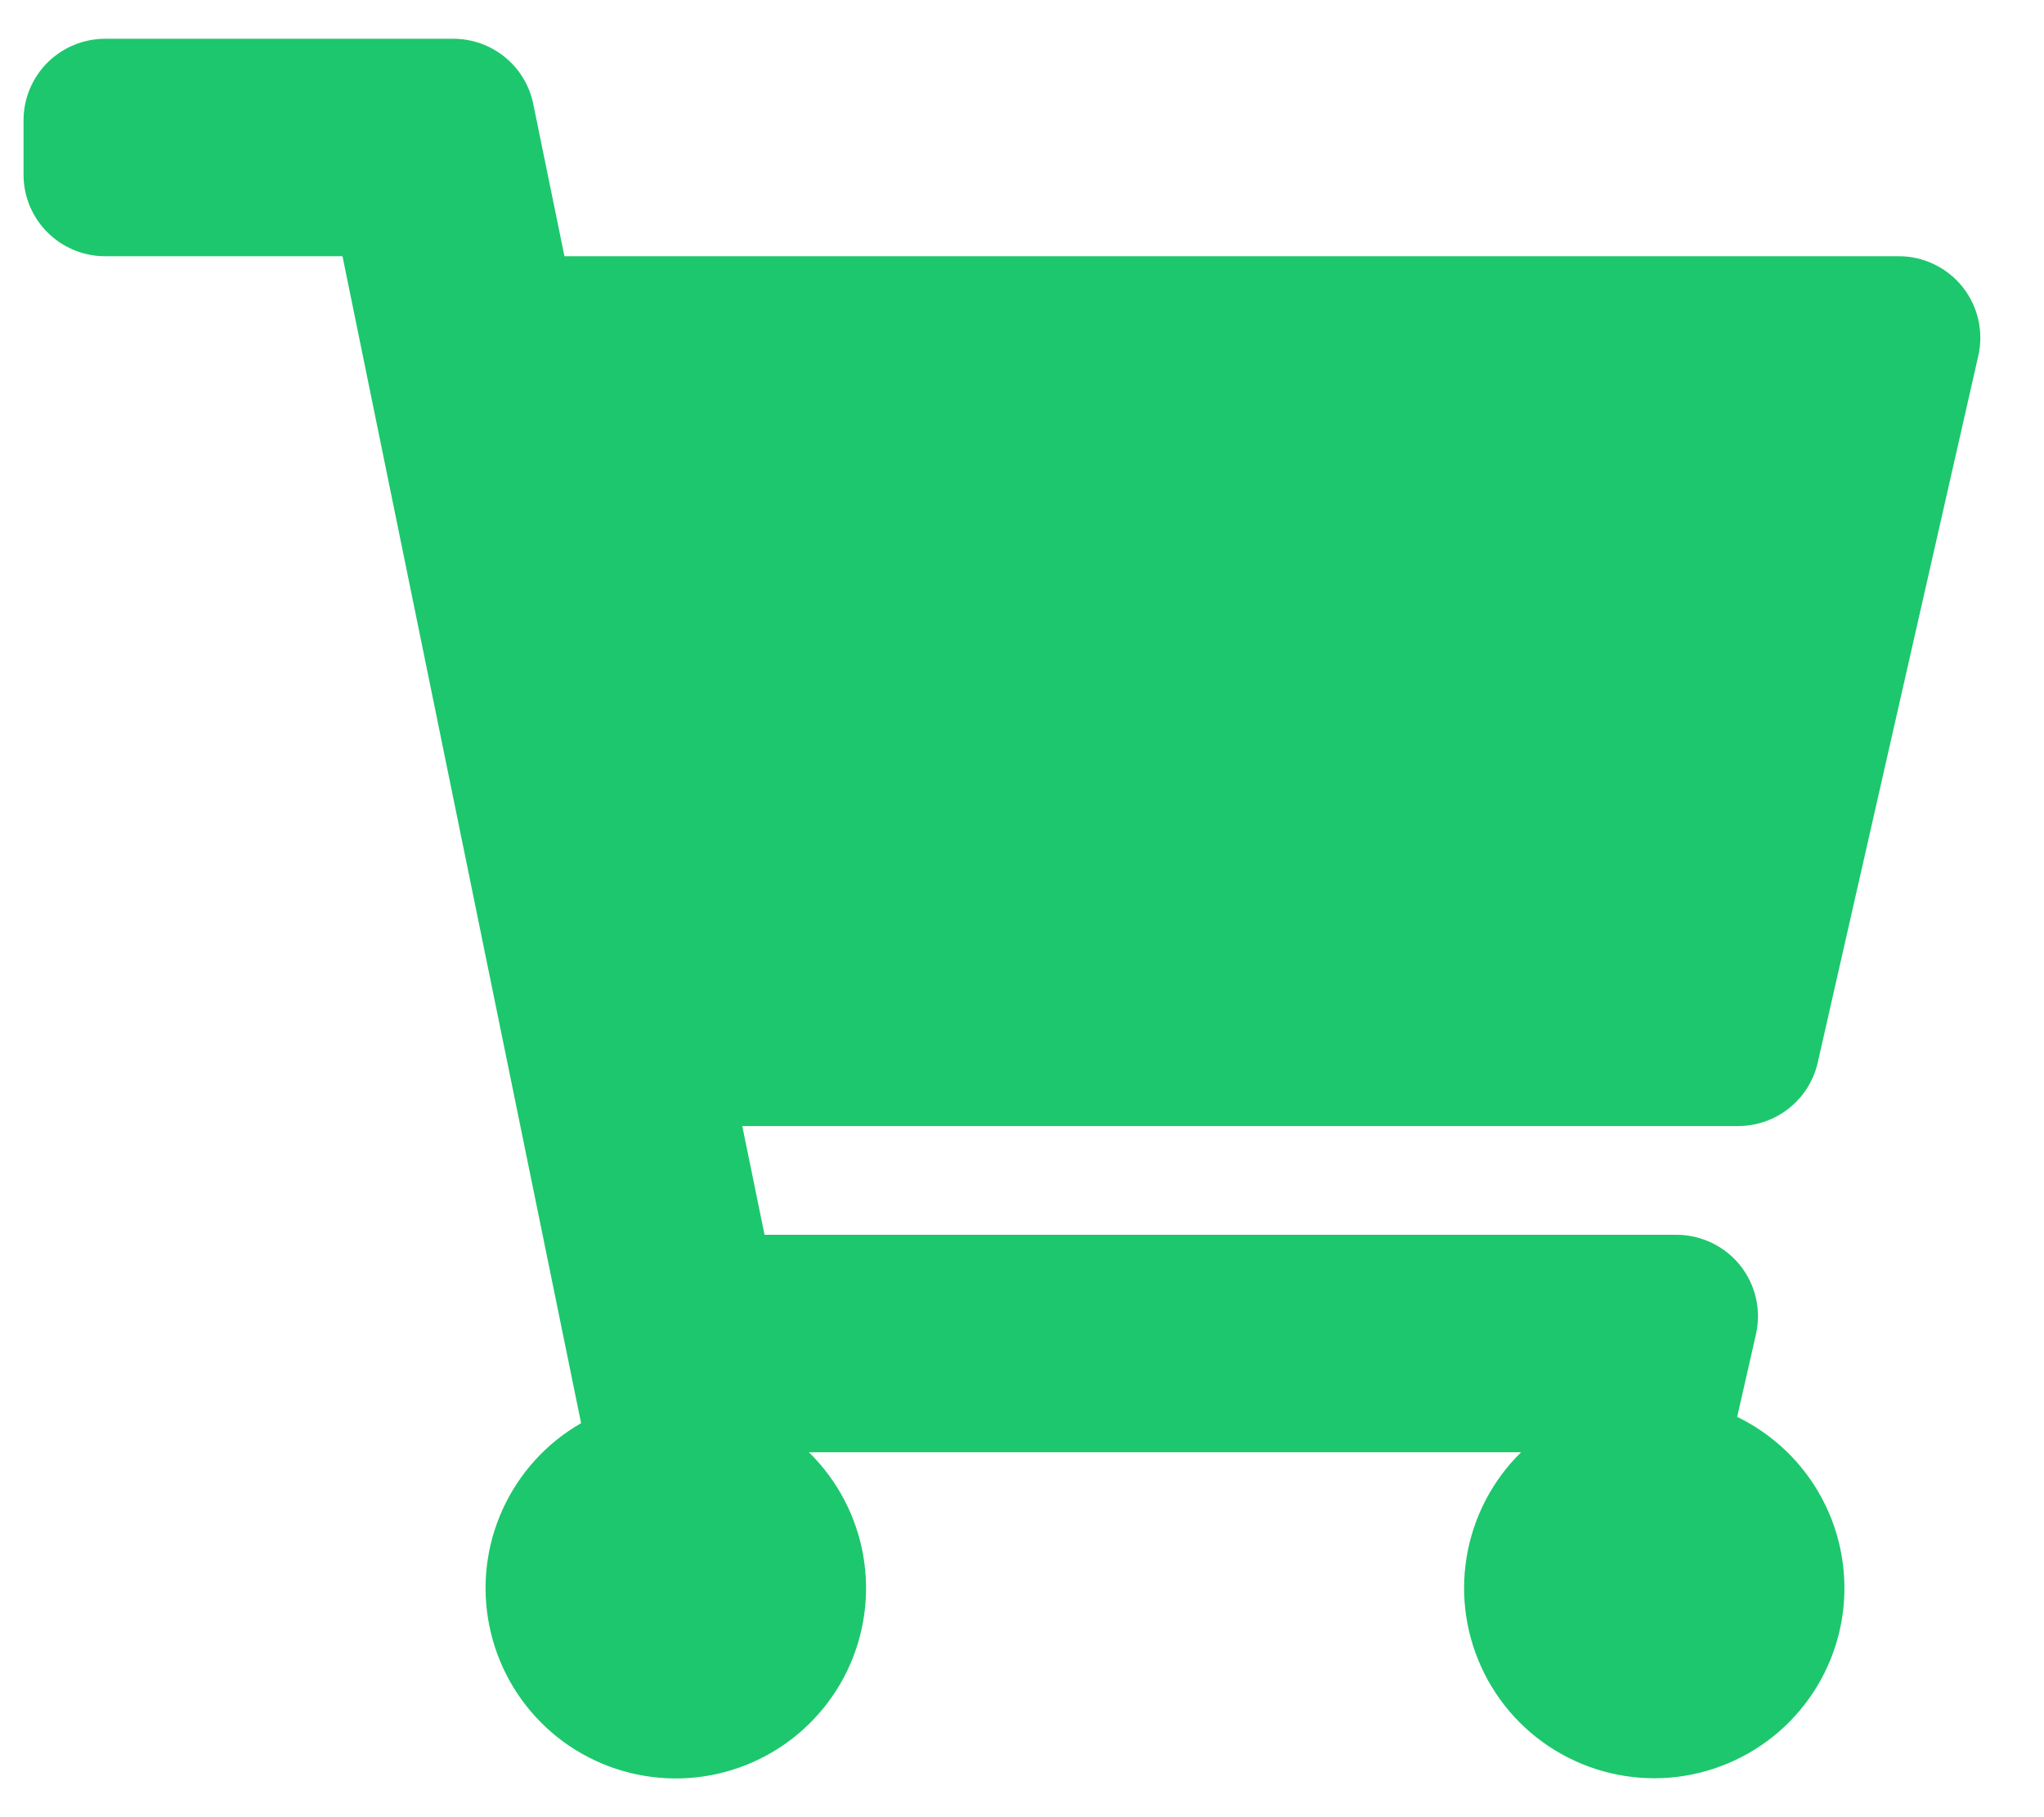 <svg width="27" height="24" viewBox="0 0 27 24" fill="none" xmlns="http://www.w3.org/2000/svg">
<path d="M24.011 14.034L26.132 4.7C26.168 4.542 26.168 4.379 26.132 4.221C26.096 4.063 26.025 3.916 25.924 3.789C25.823 3.663 25.695 3.561 25.549 3.491C25.403 3.42 25.244 3.384 25.082 3.384H7.456L7.044 1.373C6.994 1.13 6.862 0.911 6.67 0.755C6.478 0.598 6.237 0.512 5.989 0.512H1.389C1.248 0.512 1.107 0.54 0.977 0.594C0.846 0.648 0.727 0.727 0.627 0.827C0.527 0.927 0.447 1.046 0.393 1.177C0.339 1.307 0.311 1.447 0.311 1.589V2.312C0.312 2.597 0.426 2.869 0.628 3.07C0.83 3.271 1.103 3.384 1.388 3.384H4.524L7.676 18.796C7.219 19.058 6.857 19.457 6.639 19.936C6.421 20.416 6.359 20.951 6.463 21.468C6.566 21.984 6.828 22.455 7.213 22.814C7.598 23.173 8.087 23.402 8.609 23.468C9.131 23.535 9.661 23.436 10.124 23.185C10.587 22.934 10.959 22.544 11.189 22.071C11.418 21.597 11.493 21.063 11.403 20.544C11.312 20.026 11.061 19.548 10.685 19.18H20.093C19.712 19.554 19.46 20.039 19.373 20.566C19.286 21.092 19.37 21.633 19.611 22.109C19.852 22.585 20.238 22.972 20.714 23.213C21.19 23.455 21.731 23.539 22.257 23.453C22.784 23.366 23.27 23.115 23.644 22.734C24.018 22.353 24.261 21.863 24.338 21.335C24.414 20.807 24.321 20.268 24.071 19.797C23.821 19.325 23.427 18.946 22.947 18.713L23.195 17.624C23.231 17.466 23.231 17.302 23.195 17.145C23.159 16.987 23.088 16.84 22.987 16.713C22.886 16.587 22.758 16.485 22.612 16.415C22.466 16.345 22.307 16.308 22.145 16.308H10.099L9.805 14.872H22.96C23.204 14.872 23.441 14.789 23.632 14.637C23.823 14.485 23.957 14.272 24.011 14.034Z" fill="#1DC76D"/>
</svg>
